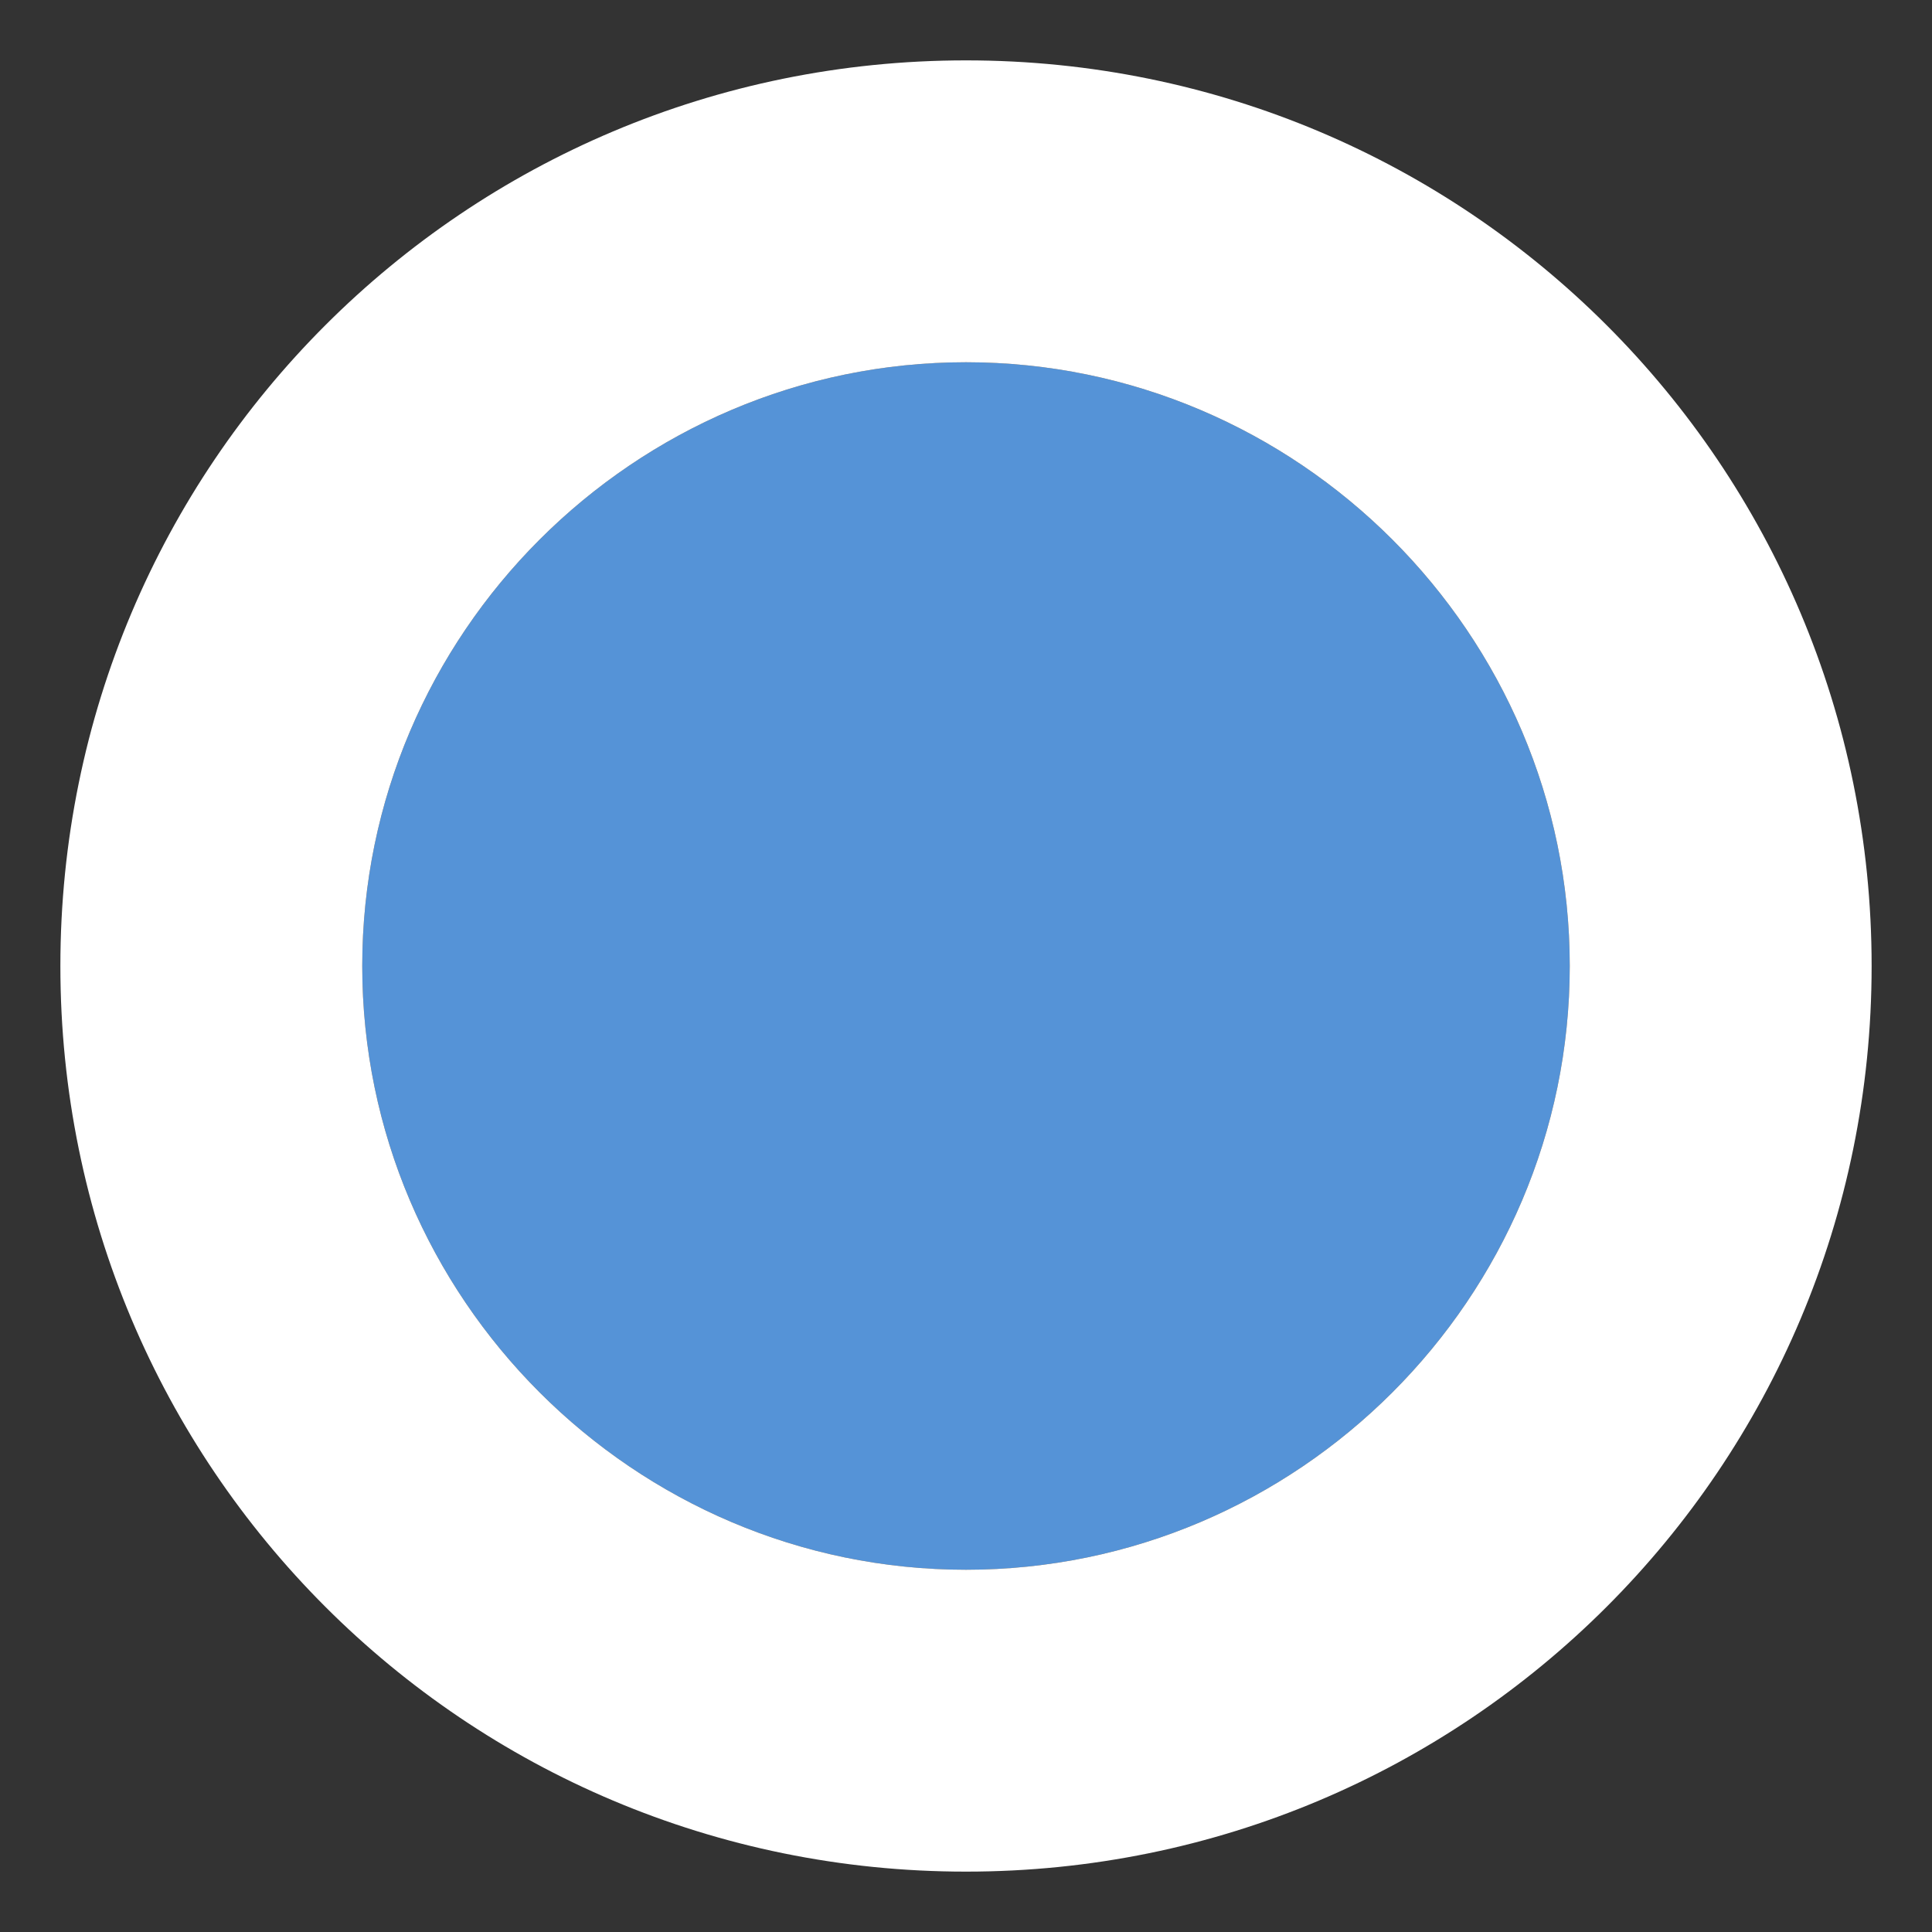 <?xml version="1.0" encoding="utf-8"?>
<!-- Generator: Adobe Illustrator 19.1.0, SVG Export Plug-In . SVG Version: 6.00 Build 0)  -->
<svg version="1.1" id="Layer_1" xmlns="http://www.w3.org/2000/svg" xmlns:xlink="http://www.w3.org/1999/xlink" x="0px" y="0px"
	 viewBox="0 0 32 32" style="enable-background:new 0 0 32 32;" xml:space="preserve">
<rect x="0" y="0" width="32" height="32" fill="#333333" stroke="none"/>
<style type="text/css">
	.st0{fill:#5593D7;}
	.st1{fill:#FFFFFF;}
</style>
<g>
	<path class="st0" d="M16,6C10.5,6,6,10.5,6,16c0,5.5,4.5,10,10,10s10-4.5,10-10C26,10.5,21.5,6,16,6z"/>
	<path class="st1" d="M16,6c5.5,0,10,4.5,10,10s-4.5,10-10,10S6,21.5,6,16S10.5,6,16,6 M16,1C7.7,1,1,7.7,1,16s6.7,15,15,15
		s15-6.7,15-15S24.3,1,16,1L16,1z"/>
</g>
</svg>
